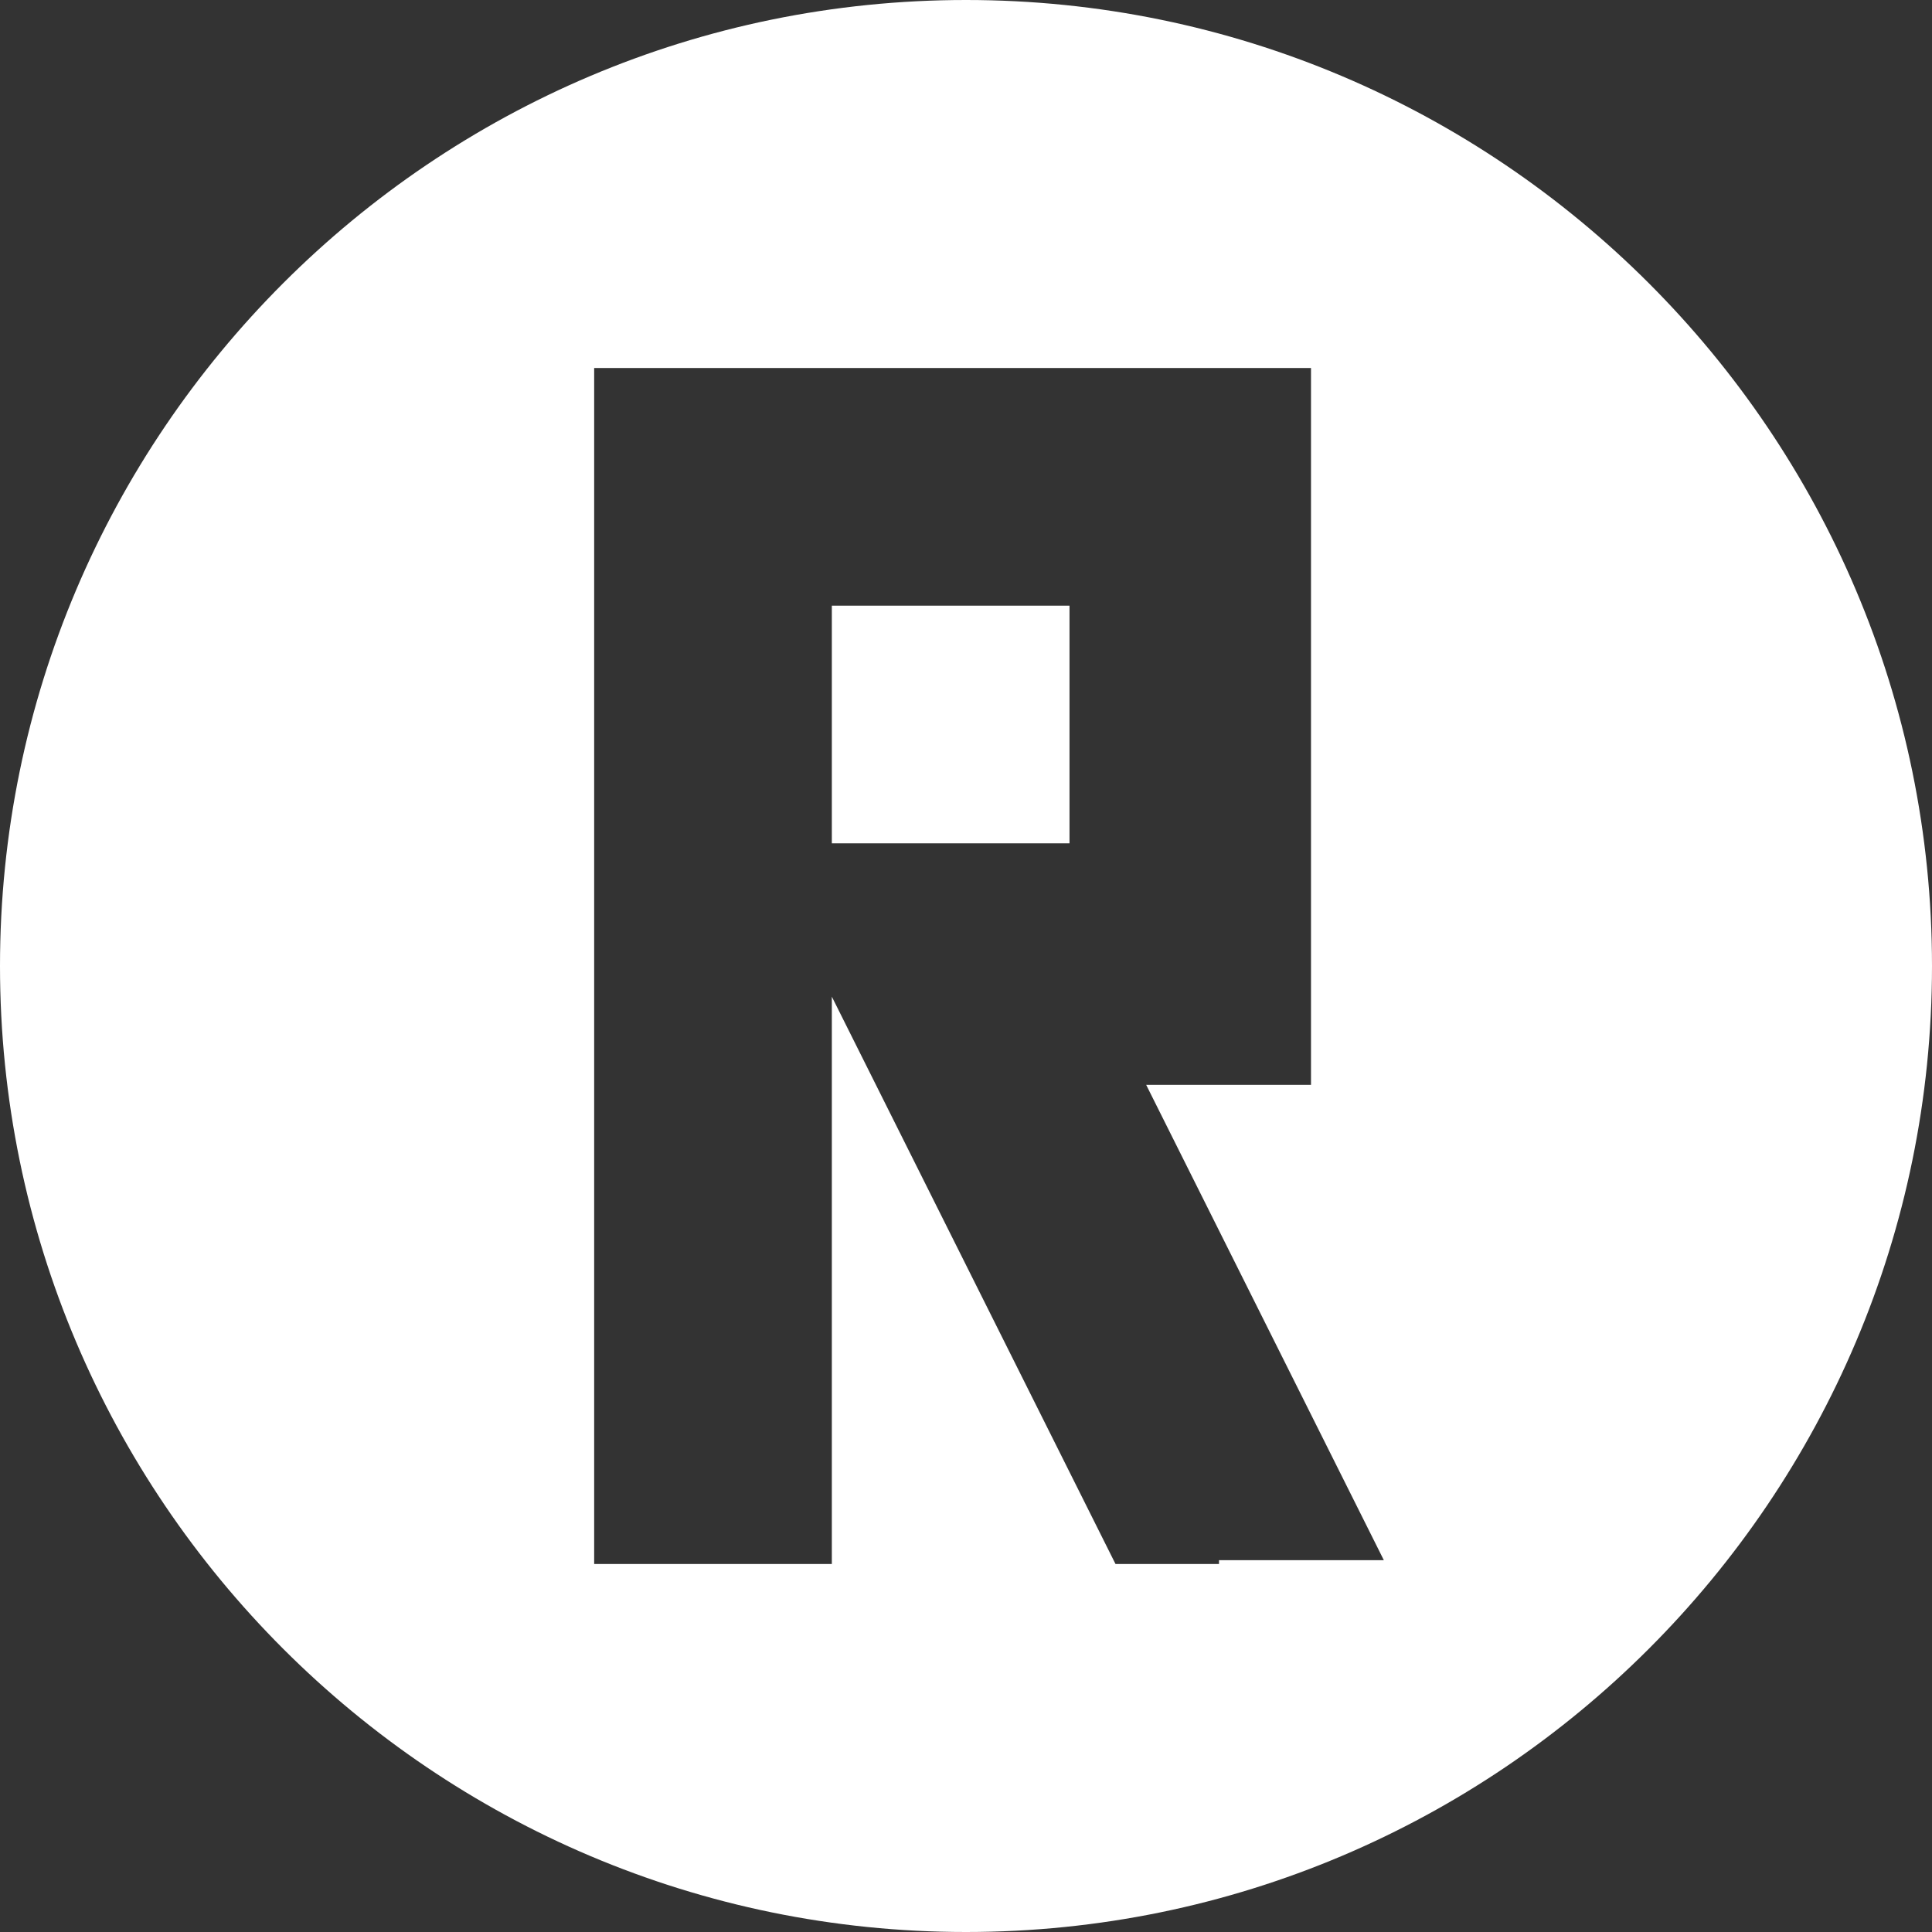 <?xml version="1.0" encoding="UTF-8"?><svg id="Pieces" xmlns="http://www.w3.org/2000/svg" viewBox="0 0 5.04 5.04"><rect x="0" y="0" width="5.04" height="5.04" fill="#333333" stroke="none"/><defs><style>.cls-1{fill:#fff;}</style></defs><rect class="cls-1" x="2.17" y="1.58" width=".62" height=".62"/><path class="cls-1" d="m2.52,0C1.13,0,0,1.13,0,2.52s1.13,2.52,2.52,2.52,2.52-1.13,2.52-2.52S3.91,0,2.52,0Zm.66,4.08h-.27l-.74-1.48v1.48h-.62V.96h1.87v1.87h-.43l.62,1.24h-.43Z"/></svg>